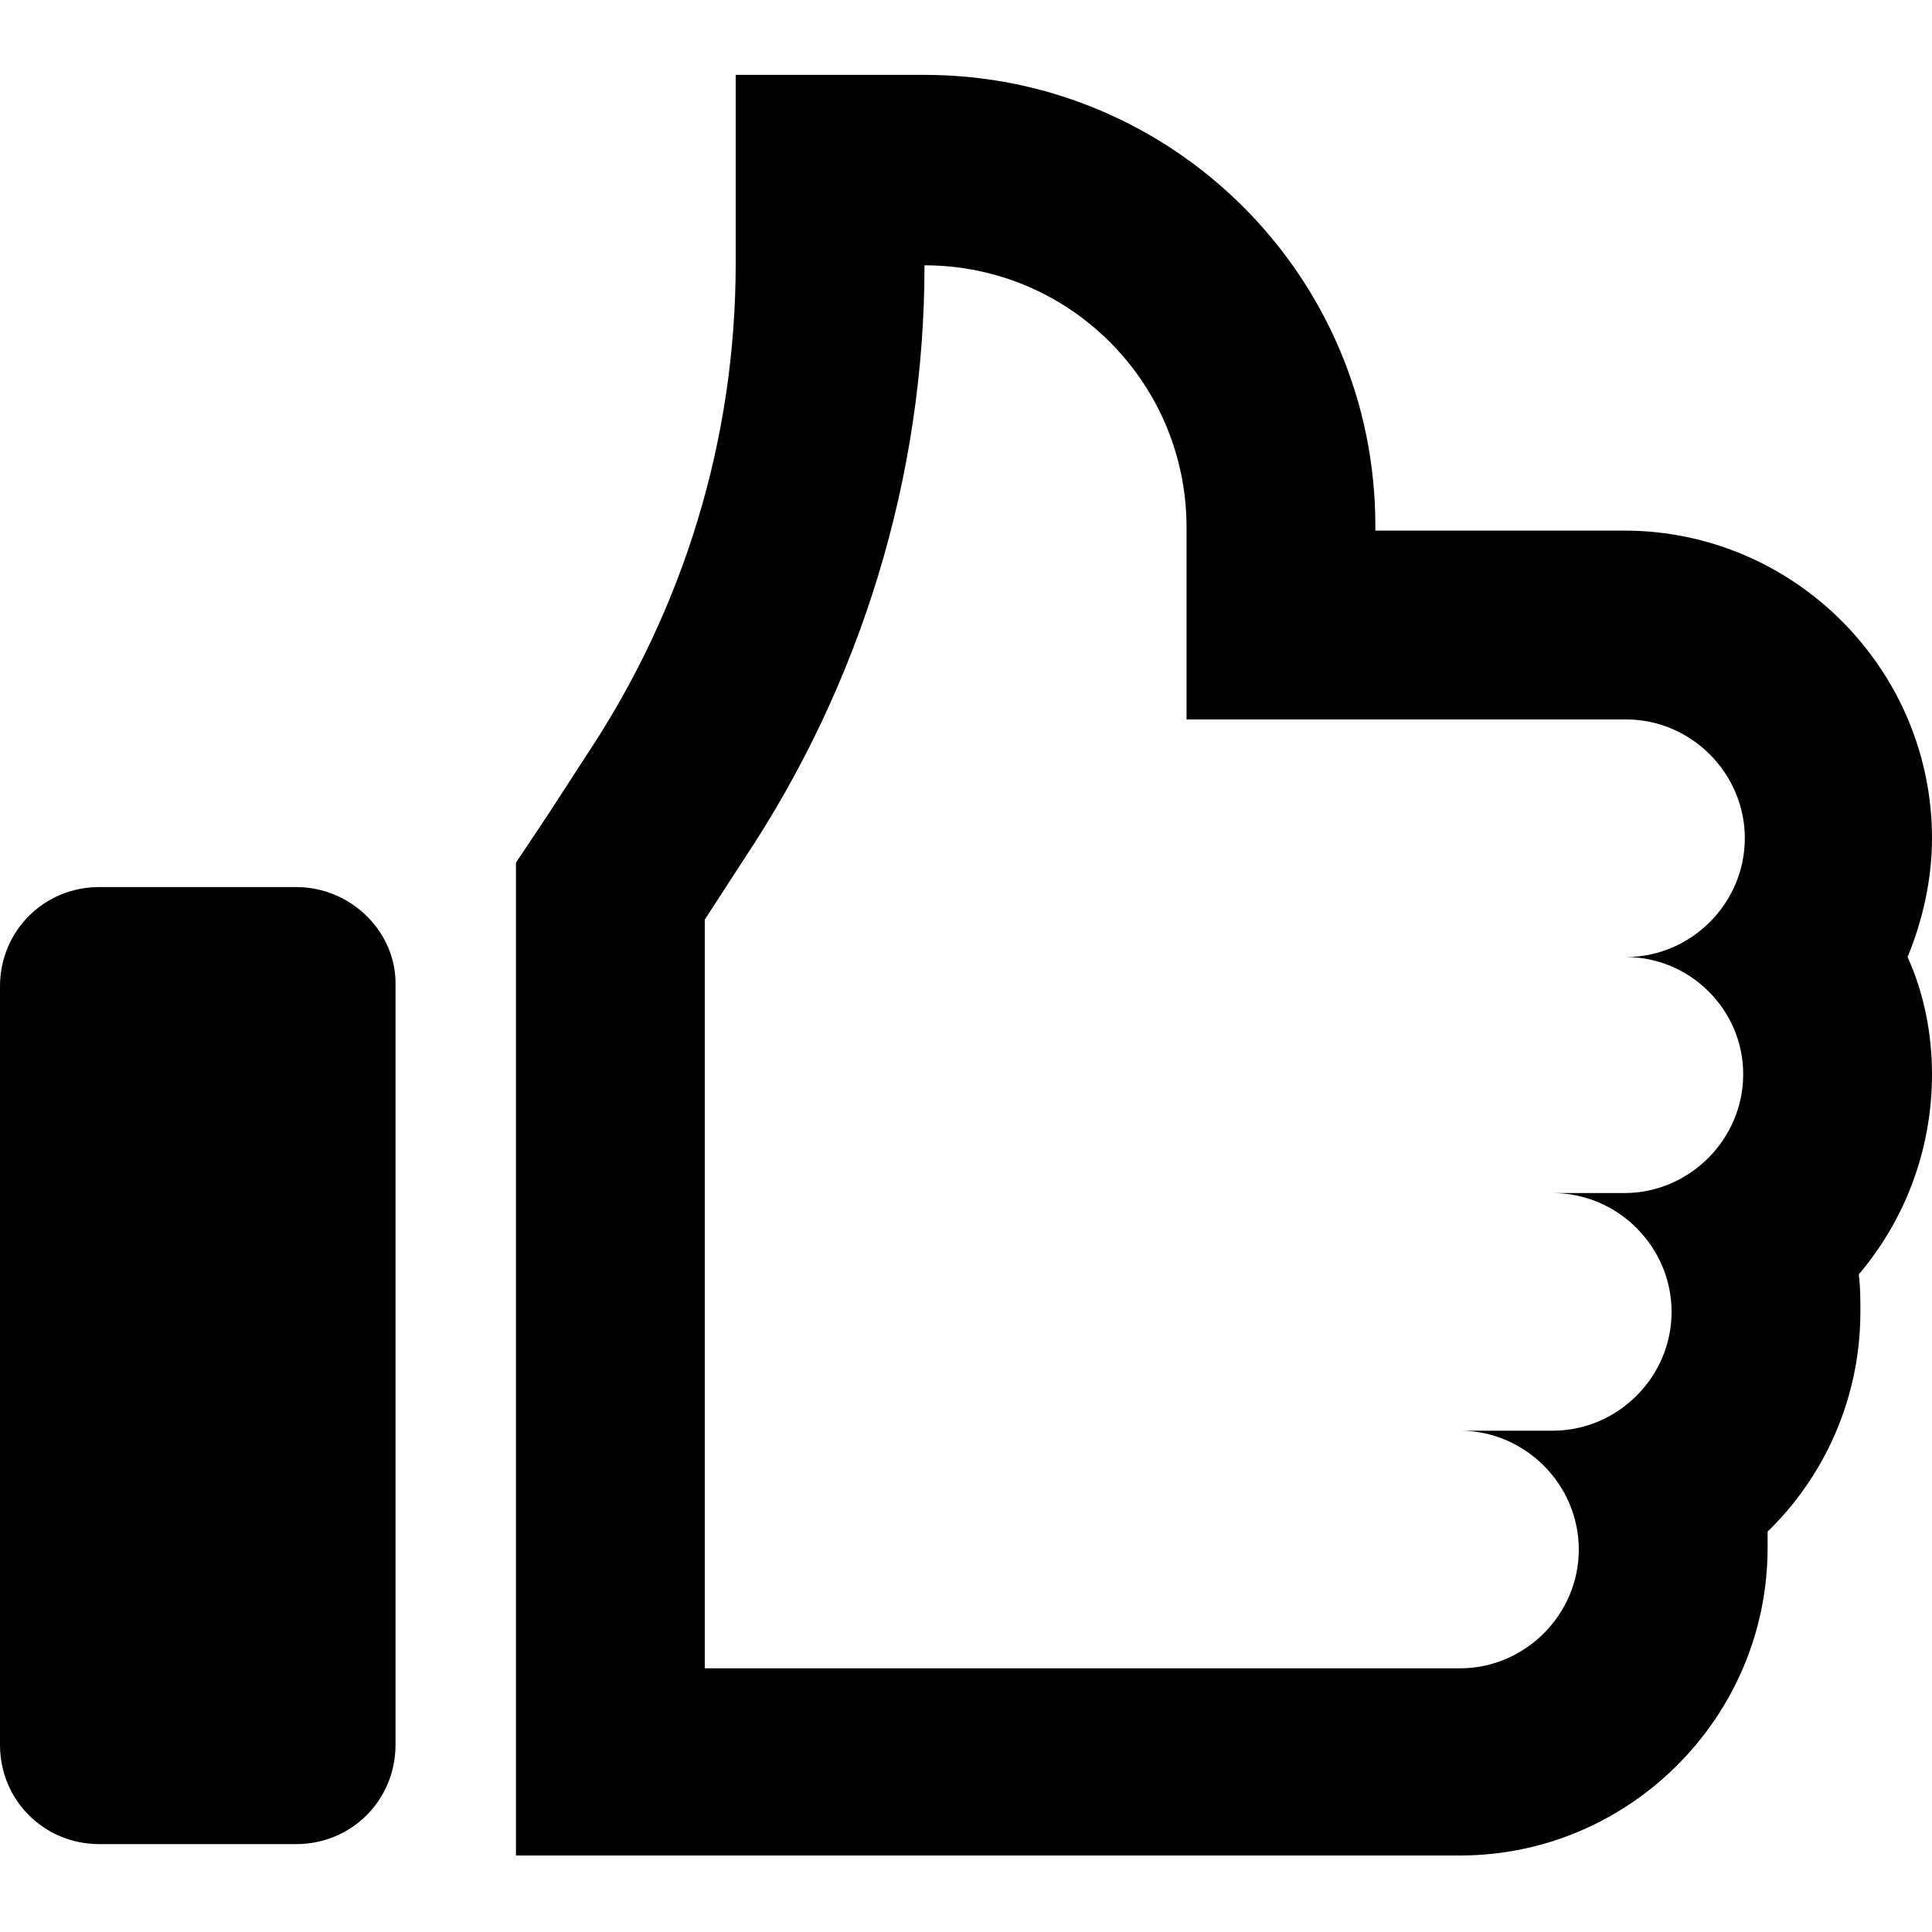 <?xml version="1.0" encoding="utf-8"?>
<!-- Generator: Adobe Illustrator 26.4.1, SVG Export Plug-In . SVG Version: 6.00 Build 0)  -->
<svg version="1.1" id="Vrstva_1" xmlns="http://www.w3.org/2000/svg" xmlns:xlink="http://www.w3.org/1999/xlink" x="0px" y="0px"
	 viewBox="0 0 118.7 118.7" style="enable-background:new 0 0 118.7 118.7;" xml:space="preserve">
<g>
	<path d="M18.2,54.5H6.1c-3.4,0-6.1,2.7-6.1,6.1v46.6c0,3.4,2.7,6.1,6.1,6.1h12.1c3.4,0,6.1-2.7,6.1-6.1V60.6
		C24.4,57.3,21.6,54.5,18.2,54.5z"/>
	<path d="M117.2,58.8c0.9-2.2,1.5-4.7,1.5-7.3c0-10.4-8.5-18.9-18.9-18.9H84.5v-0.3c0-15.3-12.4-27.7-27.7-27.7H45.2v11.6
		c0,10.8-3.2,21.2-9.1,30.1l-2.4,3.7L31.7,53v3.5v45.9v11.6h11.6h25.9h11.3h9.2c10.4,0,18.9-8.5,18.9-18.9c0-0.4,0-0.7,0-1
		c3.5-3.4,5.7-8.2,5.7-13.5c0-0.8,0-1.6-0.1-2.3c2.8-3.3,4.5-7.6,4.5-12.3C118.7,63.5,118.2,61,117.2,58.8z M107.1,66
		c0,4-3.3,7.3-7.3,7.3h-4.4c4,0,7.3,3.3,7.3,7.3c0,4-3.3,7.3-7.3,7.3h-5.7c4,0,7.3,3.3,7.3,7.3s-3.3,7.3-7.3,7.3h-9.2H69.2H43.3v-46
		l2.4-3.7C52.9,42,56.8,29.3,56.8,16.3c8.9,0,16.1,7.2,16.1,16.1v11.8h7.7h19.3c4,0,7.3,3.3,7.3,7.3s-3.3,7.3-7.3,7.3
		C103.8,58.8,107.1,62,107.1,66z"/>
</g>
</svg>
